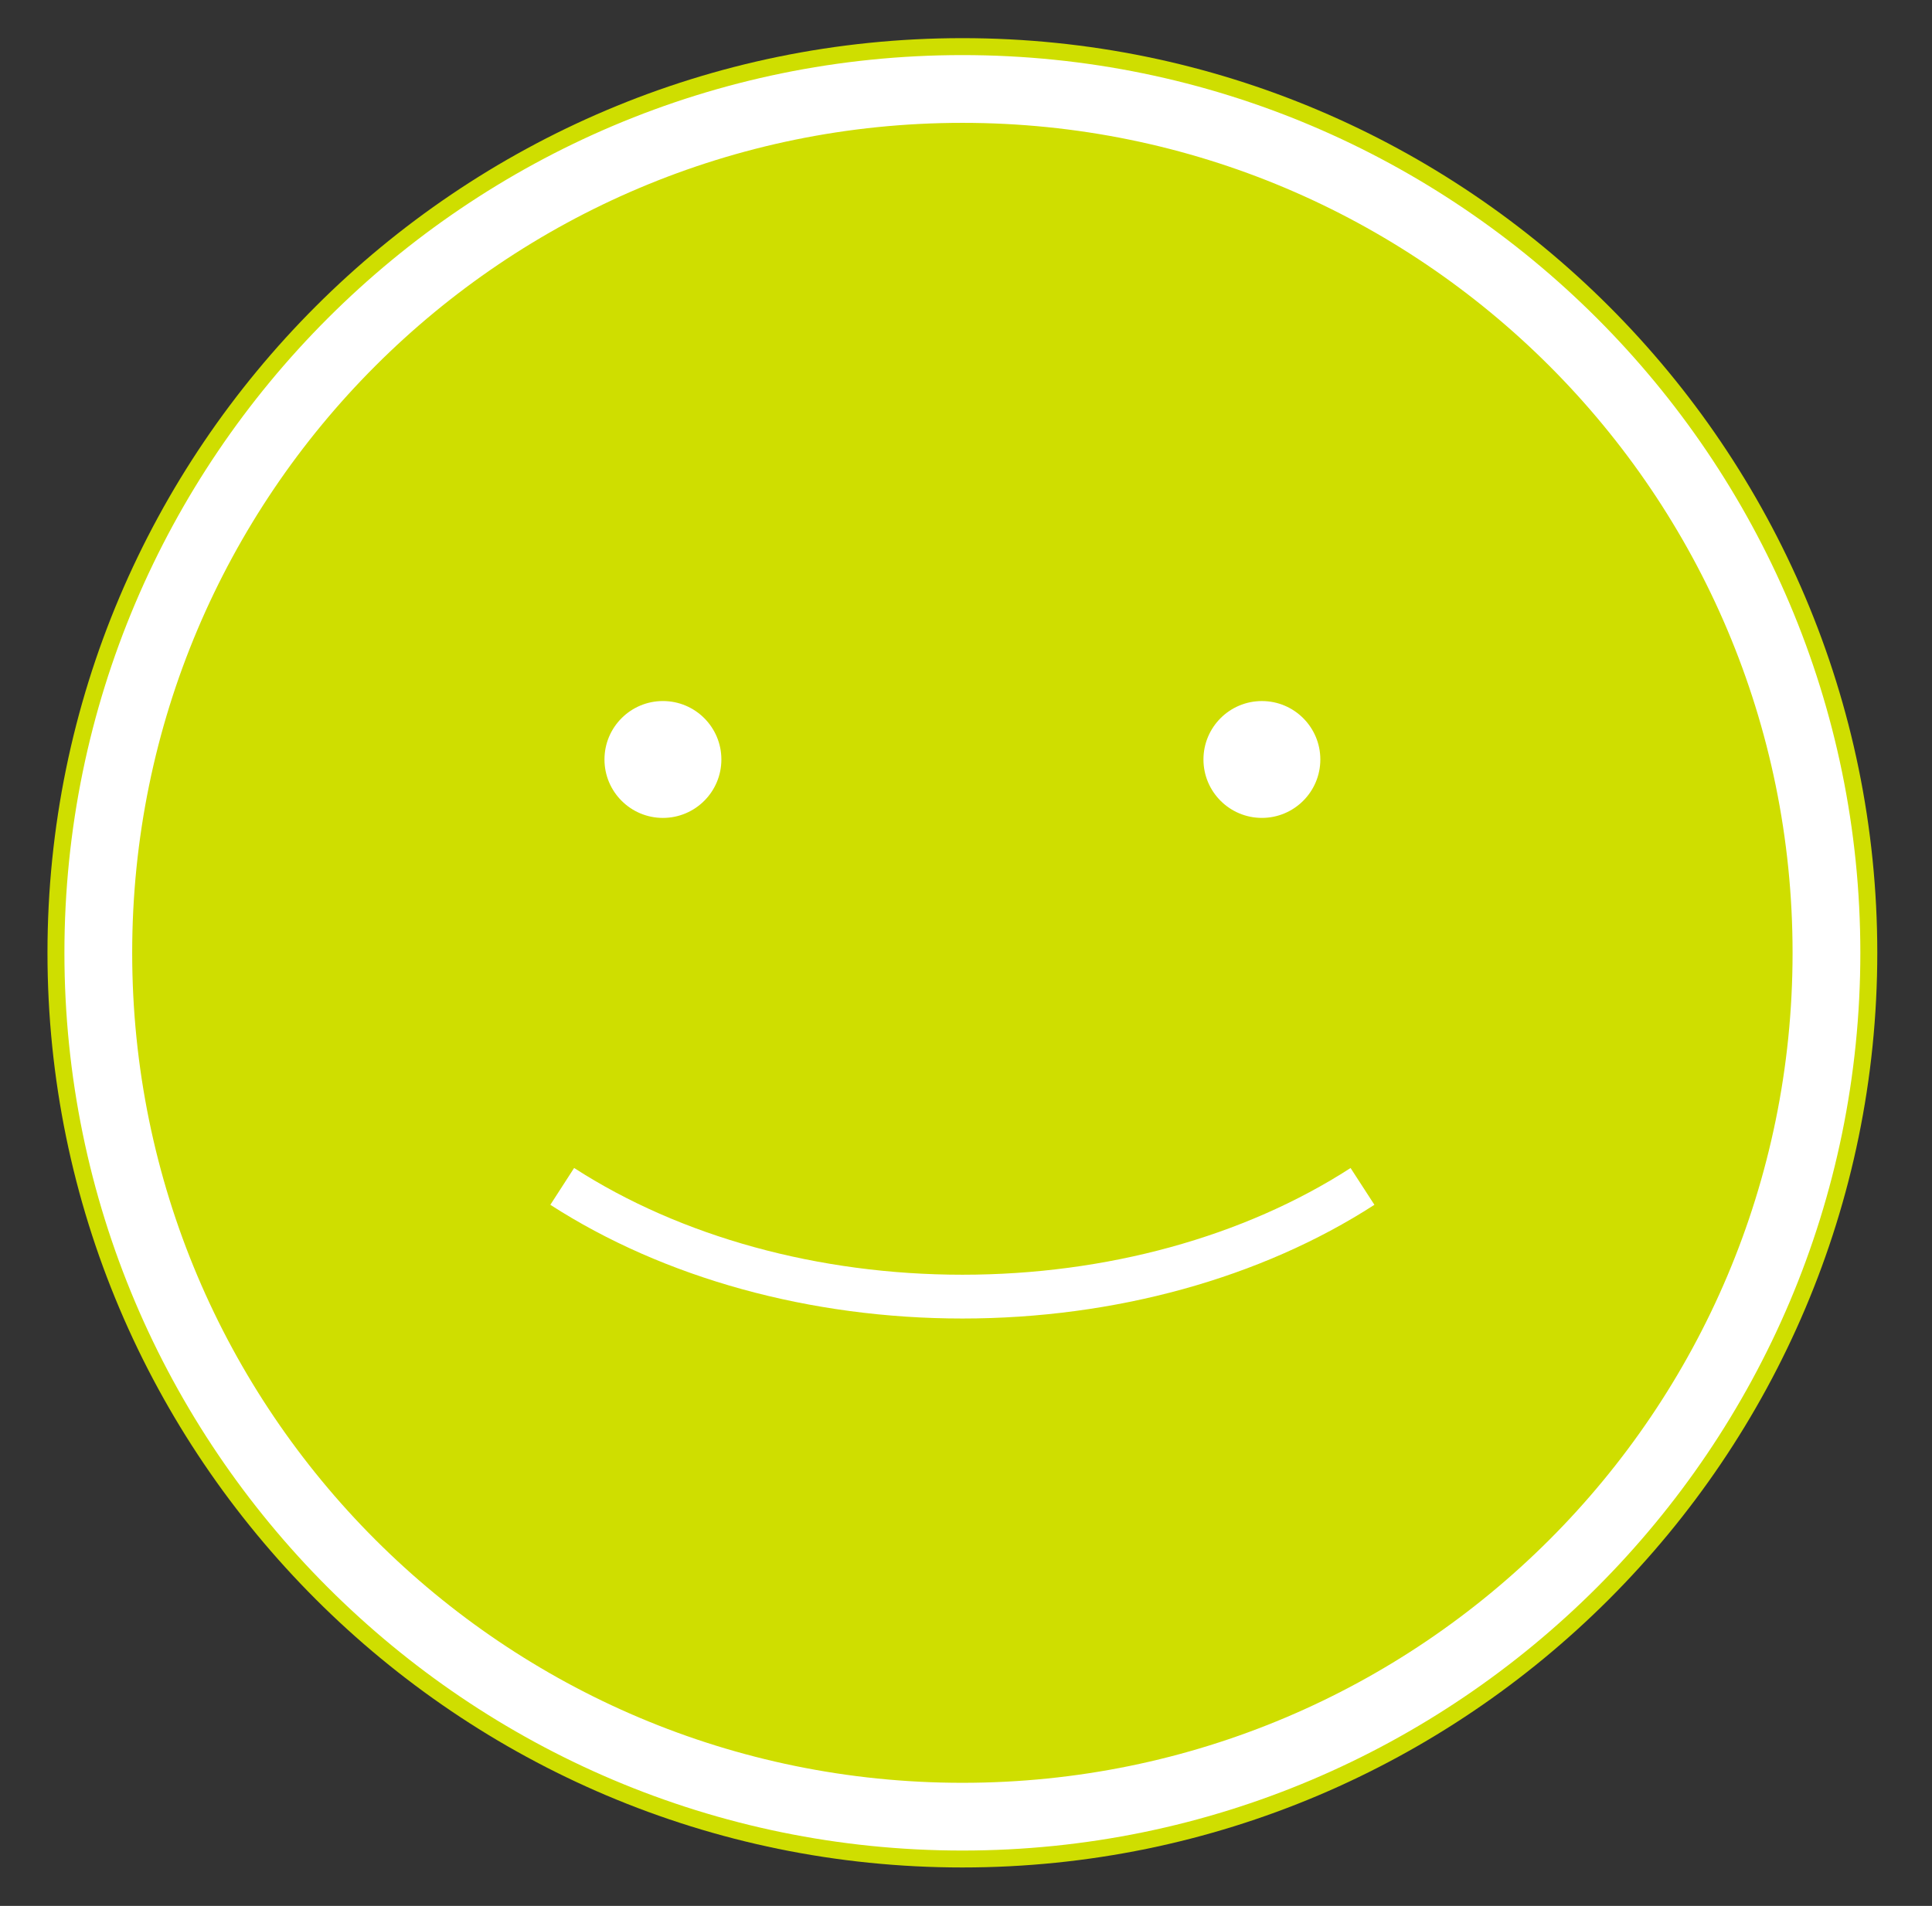 <?xml version="1.0" encoding="utf-8"?>
<!-- Generator: Adobe Illustrator 16.0.4, SVG Export Plug-In . SVG Version: 6.00 Build 0)  -->
<!DOCTYPE svg PUBLIC "-//W3C//DTD SVG 1.1//EN" "http://www.w3.org/Graphics/SVG/1.1/DTD/svg11.dtd">
<svg version="1.1" id="Layer_1" xmlns="http://www.w3.org/2000/svg" xmlns:xlink="http://www.w3.org/1999/xlink" x="0px" y="0px"
	 width="125.667px" height="124px" viewBox="0 0 125.667 124" enable-background="new 0 0 125.667 124" xml:space="preserve">
<rect x="0" y="0" width="125.667" height="124" fill="#333333" stroke="none"/>
<g>
	<g>
		<circle fill="#CFDE00" cx="62.598" cy="61.993" r="54"/>
		<path fill="#CFDE00" d="M62.598,118.747c-31.295,0-56.755-25.46-56.755-56.754c0-31.295,25.46-56.755,56.755-56.755
			s56.755,25.46,56.755,56.755C119.353,93.287,93.893,118.747,62.598,118.747z M62.598,10.748
			c-28.256,0-51.245,22.989-51.245,51.245s22.989,51.245,51.245,51.245s51.245-22.988,51.245-51.245S90.854,10.748,62.598,10.748z"
			/>
	</g>
	<g>
		<circle fill="#CFDE00" cx="62.598" cy="61.993" r="54"/>
		<path fill="#CFDE00" d="M62.598,7.993c29.824,0,54,24.176,54,54s-24.176,54-54,54s-54-24.176-54-54S32.773,7.993,62.598,7.993
			 M62.598,2.482c-32.814,0-59.51,26.696-59.51,59.51s26.696,59.509,59.51,59.509s59.51-26.695,59.51-59.509
			S95.412,2.482,62.598,2.482L62.598,2.482z"/>
	</g>
	<g>
		<circle fill="#CFDE00" cx="62.598" cy="61.993" r="54"/>
		<path fill="#FFFFFF" d="M62.598,7.993c29.824,0,54,24.176,54,54s-24.176,54-54,54s-54-24.176-54-54S32.773,7.993,62.598,7.993
			 M62.598,3.584c-32.207,0-58.408,26.202-58.408,58.408S30.391,120.4,62.598,120.4s58.408-26.201,58.408-58.408
			S94.804,3.584,62.598,3.584L62.598,3.584z"/>
	</g>
	<g>
		<g>
			<g>
				<circle fill="#FFFFFF" cx="43.12" cy="49.413" r="3.802"/>
				<circle fill="#FFFFFF" cx="82.08" cy="49.413" r="3.801"/>
			</g>
			<g>
				<path fill="#FFFFFF" d="M62.6,85.785c-9.893,0-19.41-2.627-26.803-7.398l1.547-2.396c6.938,4.479,15.906,6.945,25.256,6.945
					c9.355,0,18.322-2.467,25.248-6.943l1.551,2.393C82.014,83.158,72.498,85.785,62.6,85.785z"/>
			</g>
		</g>
	</g>
</g>
</svg>
